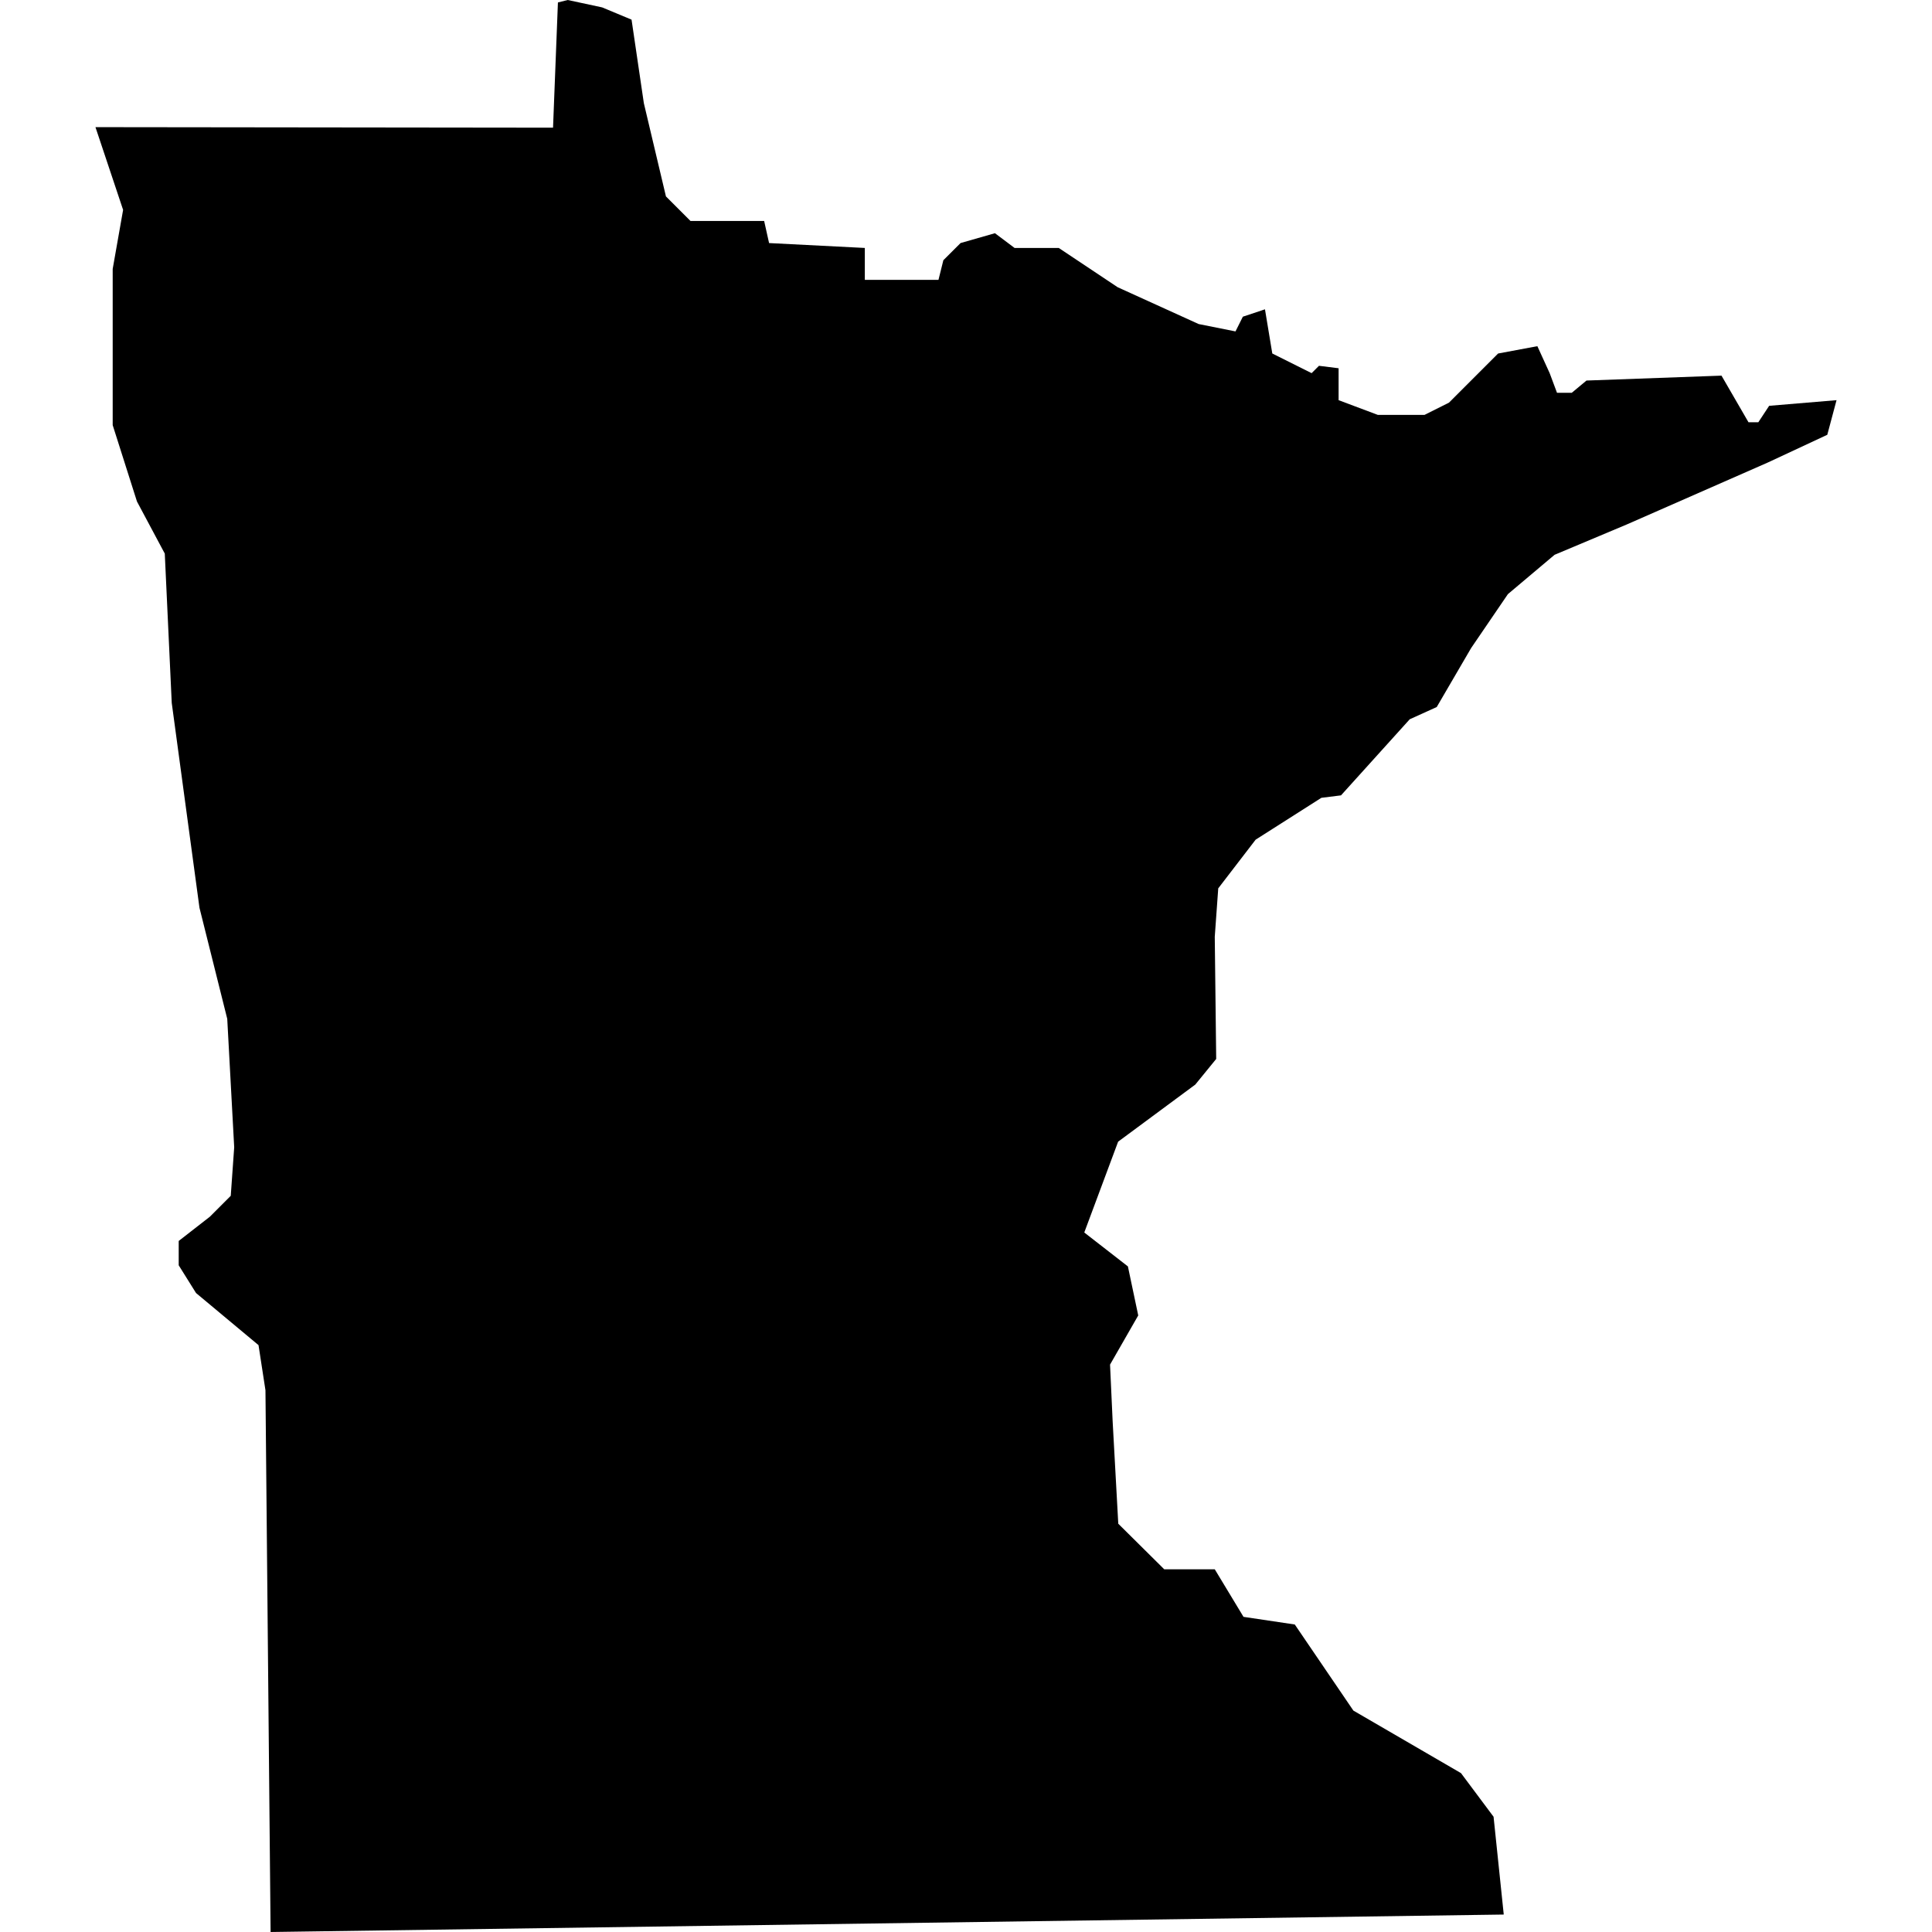 <?xml version="1.0" encoding="iso-8859-1"?>
<!-- Generator: Adobe Illustrator 16.0.3, SVG Export Plug-In . SVG Version: 6.00 Build 0)  -->
<!DOCTYPE svg PUBLIC "-//W3C//DTD SVG 1.1//EN" "http://www.w3.org/Graphics/SVG/1.1/DTD/svg11.dtd">
<svg version="1.1" xmlns="http://www.w3.org/2000/svg" xmlns:xlink="http://www.w3.org/1999/xlink" x="0px" y="0px" width="100px"
	 height="100px" viewBox="0 0 100 100" style="enable-background:new 0 0 100 100;" xml:space="preserve">
<g id="MN">
	<path id="MN_1_" d="M12.122,59.383l-0.36-6.649l-1.438-5.75L8.889,36.382l-0.36-7.728L7.09,25.959l-1.257-3.954v-8.085l0.539-3.056
		L4.941,6.581l23.684,0.028l0.253-6.482L29.386,0l1.779,0.382l1.524,0.635l0.636,4.321l1.144,4.828l1.271,1.271h3.812l0.255,1.144
		l4.956,0.253v1.652h3.812l0.253-1.016l0.891-0.89l1.779-0.509l1.016,0.763h2.287l3.049,2.033l4.193,1.906l1.906,0.381l0.381-0.762
		l1.145-0.382l0.379,2.287l2.035,1.017l0.381-0.38l1.016,0.127v1.652l2.031,0.762h2.416L75,20.84l2.541-2.542l2.033-0.38
		l0.637,1.397l0.379,1.016h0.764l0.762-0.634l6.988-0.254l1.398,2.414h0.508l0.561-0.852l3.488-0.292l-0.479,1.792l-3.096,1.443
		l-7.268,3.192l-3.752,1.577l-2.414,2.034l-1.906,2.795l-1.779,3.05l-1.398,0.634l-3.557,3.938l-1.016,0.127l-3.402,2.166
		l-1.936,2.52l-0.18,2.508l0.074,6.322l-1.082,1.327l-3.994,2.955l-1.752,4.701l2.258,1.755l0.535,2.538l-1.459,2.545l0.135,2.945
		l0.291,5.291l2.379,2.358h2.615l1.488,2.462l2.654,0.396l3.033,4.456l5.57,3.237l1.686,2.258l0.527,5.062L14.006,100L13.74,71.959
		l-0.359-2.335l-3.234-2.697l-0.897-1.436v-1.259l1.617-1.259l1.077-1.079L12.122,59.383L12.122,59.383z"/>
</g>
<g id="Layer_1">
</g>
</svg>
